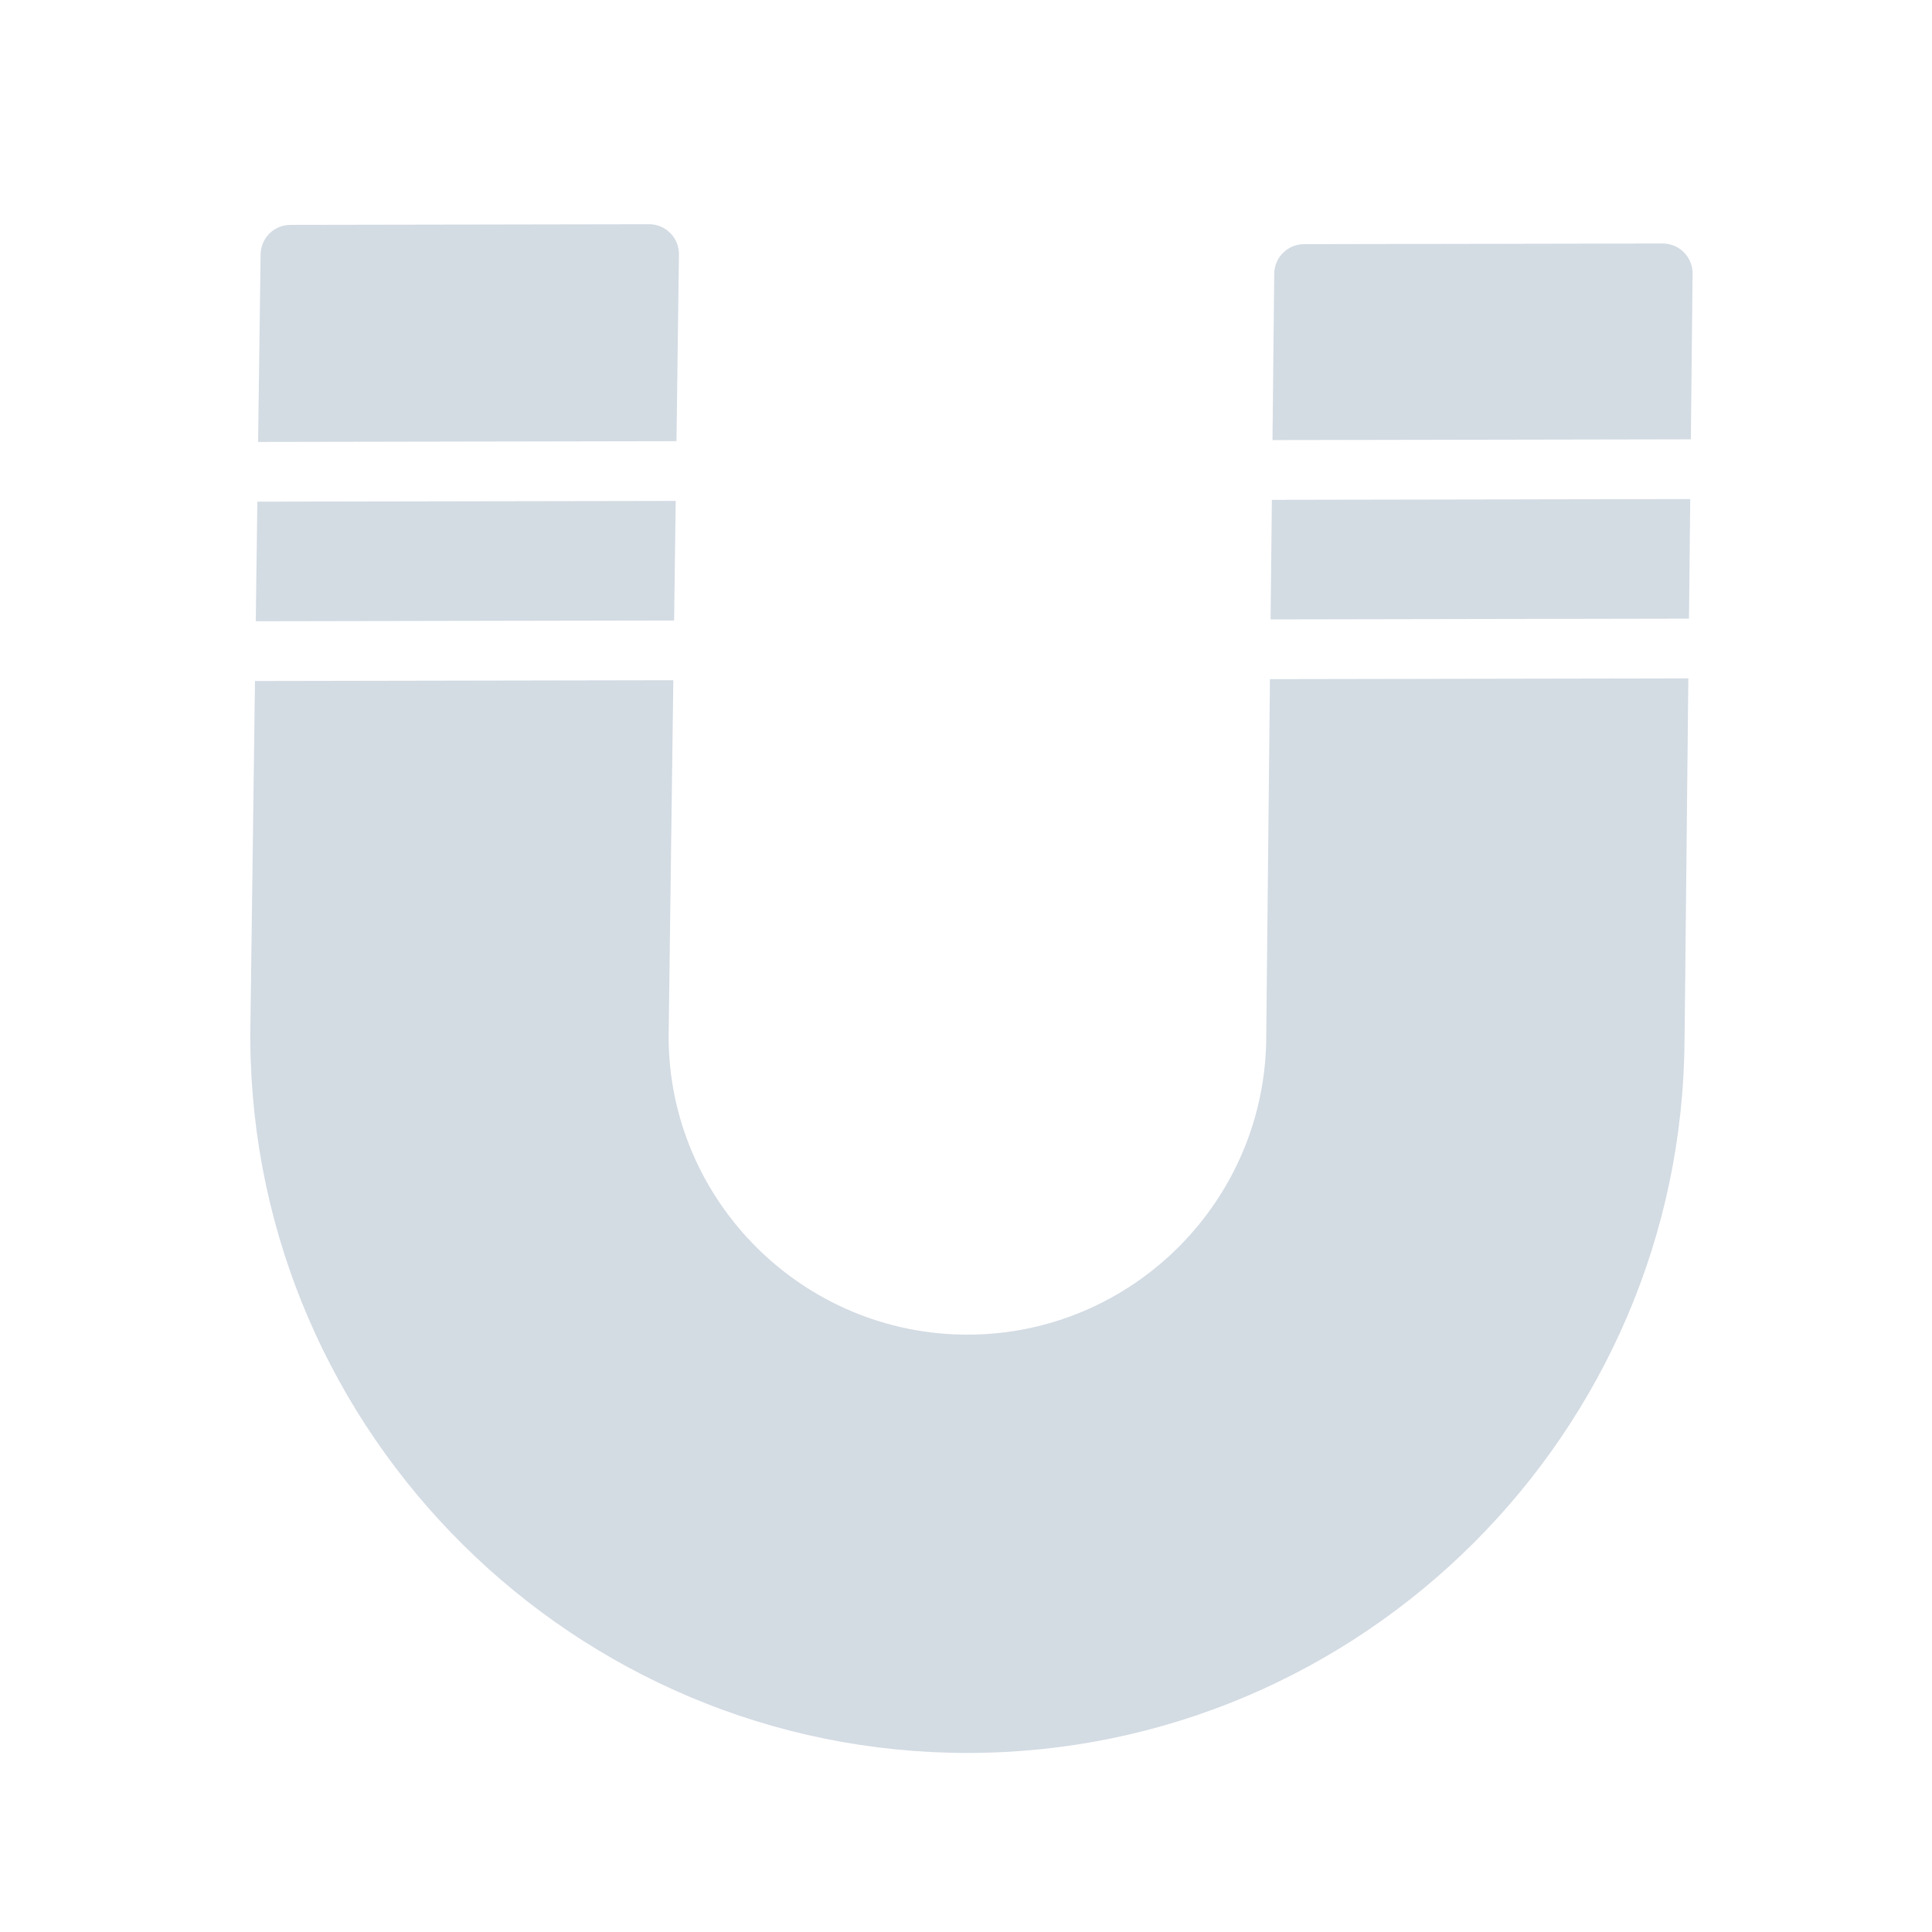 <?xml version="1.0" encoding="UTF-8" standalone="no"?>
<svg
   width="16"
   height="16"
   viewBox="0 0 16 16"
   version="1.1"
   id="svg1"
   sodipodi:docname="magnet.svg"
   inkscape:version="1.4.2 (ebf0e940d0, 2025-05-08)"
   xml:space="preserve"
   xmlns:inkscape="http://www.inkscape.org/namespaces/inkscape"
   xmlns:sodipodi="http://sodipodi.sourceforge.net/DTD/sodipodi-0.dtd"
   xmlns="http://www.w3.org/2000/svg"
   xmlns:svg="http://www.w3.org/2000/svg"><defs
     id="defs1" /><sodipodi:namedview
     id="namedview1"
     pagecolor="#505050"
     bordercolor="#eeeeee"
     borderopacity="1"
     inkscape:showpageshadow="0"
     inkscape:pageopacity="0"
     inkscape:pagecheckerboard="0"
     inkscape:deskcolor="#505050"
     inkscape:zoom="17.46875"
     inkscape:cx="6.5259392"
     inkscape:cy="10.189624"
     inkscape:window-width="1316"
     inkscape:window-height="732"
     inkscape:window-x="0"
     inkscape:window-y="0"
     inkscape:window-maximized="1"
     inkscape:current-layer="svg1" /><g
     id="g5-8"
     transform="matrix(-0.029,0,0,-0.029,15.243,15.478)"
     style="fill:#d3dbe3;fill-opacity:1">
	<g
   id="g4-9"
   style="fill:#d3dbe3;fill-opacity:1">
		<g
   id="g3-2"
   transform="rotate(-45.104,316.221,285.763)"
   style="fill:#d3dbe3;fill-opacity:1">
			<polygon
   points="337.98,455.937 362.488,432.154 278.016,347.683 253.509,371.457 "
   id="polygon1-6"
   style="fill:#d3dbe3;fill-opacity:1" />
			<path
   d="m 2.577,211.545 c -1.63,1.587 -2.56,3.772 -2.577,6.059 -0.017,2.27 0.888,4.471 2.5,6.084 l 72.414,72.405 c 3.302,3.311 8.644,3.336 11.989,0.077 l 34.005,-33.178 -84.48,-84.48 z"
   id="path1-6"
   style="fill:#d3dbe3;fill-opacity:1" />
			<polygon
   points="133.122,251.071 157.561,227.229 73.081,142.749 48.642,166.591 "
   id="polygon2-4"
   style="fill:#d3dbe3;fill-opacity:1" />
			<path
   d="m 447.719,59.819 c -79.42,-79.42 -208.811,-79.787 -288.691,-0.913 -0.128,0.102 -0.239,0.213 -0.358,0.333 l -73.37,71.595 84.48,84.48 72.789,-71.031 c 33.28,-33.263 87.416,-33.263 120.687,0 33.263,33.28 33.263,87.415 0.085,120.593 l -73.079,70.921 84.471,84.471 73.404,-71.228 c 0.171,-0.171 0.341,-0.341 0.495,-0.529 78.873,-79.881 78.515,-209.264 -0.913,-288.692 z"
   id="path2-9"
   style="fill:#d3dbe3;fill-opacity:1" />
			<path
   d="m 203.006,420.472 c -1.647,1.587 -2.577,3.772 -2.594,6.059 -0.017,2.287 0.879,4.48 2.5,6.093 l 72.405,72.414 c 1.672,1.664 3.849,2.5 6.033,2.5 2.142,0 4.284,-0.802 5.948,-2.415 l 38.443,-37.299 -84.48,-84.48 z"
   id="path3-5"
   style="fill:#d3dbe3;fill-opacity:1" />
		</g>
	</g>
</g></svg>
